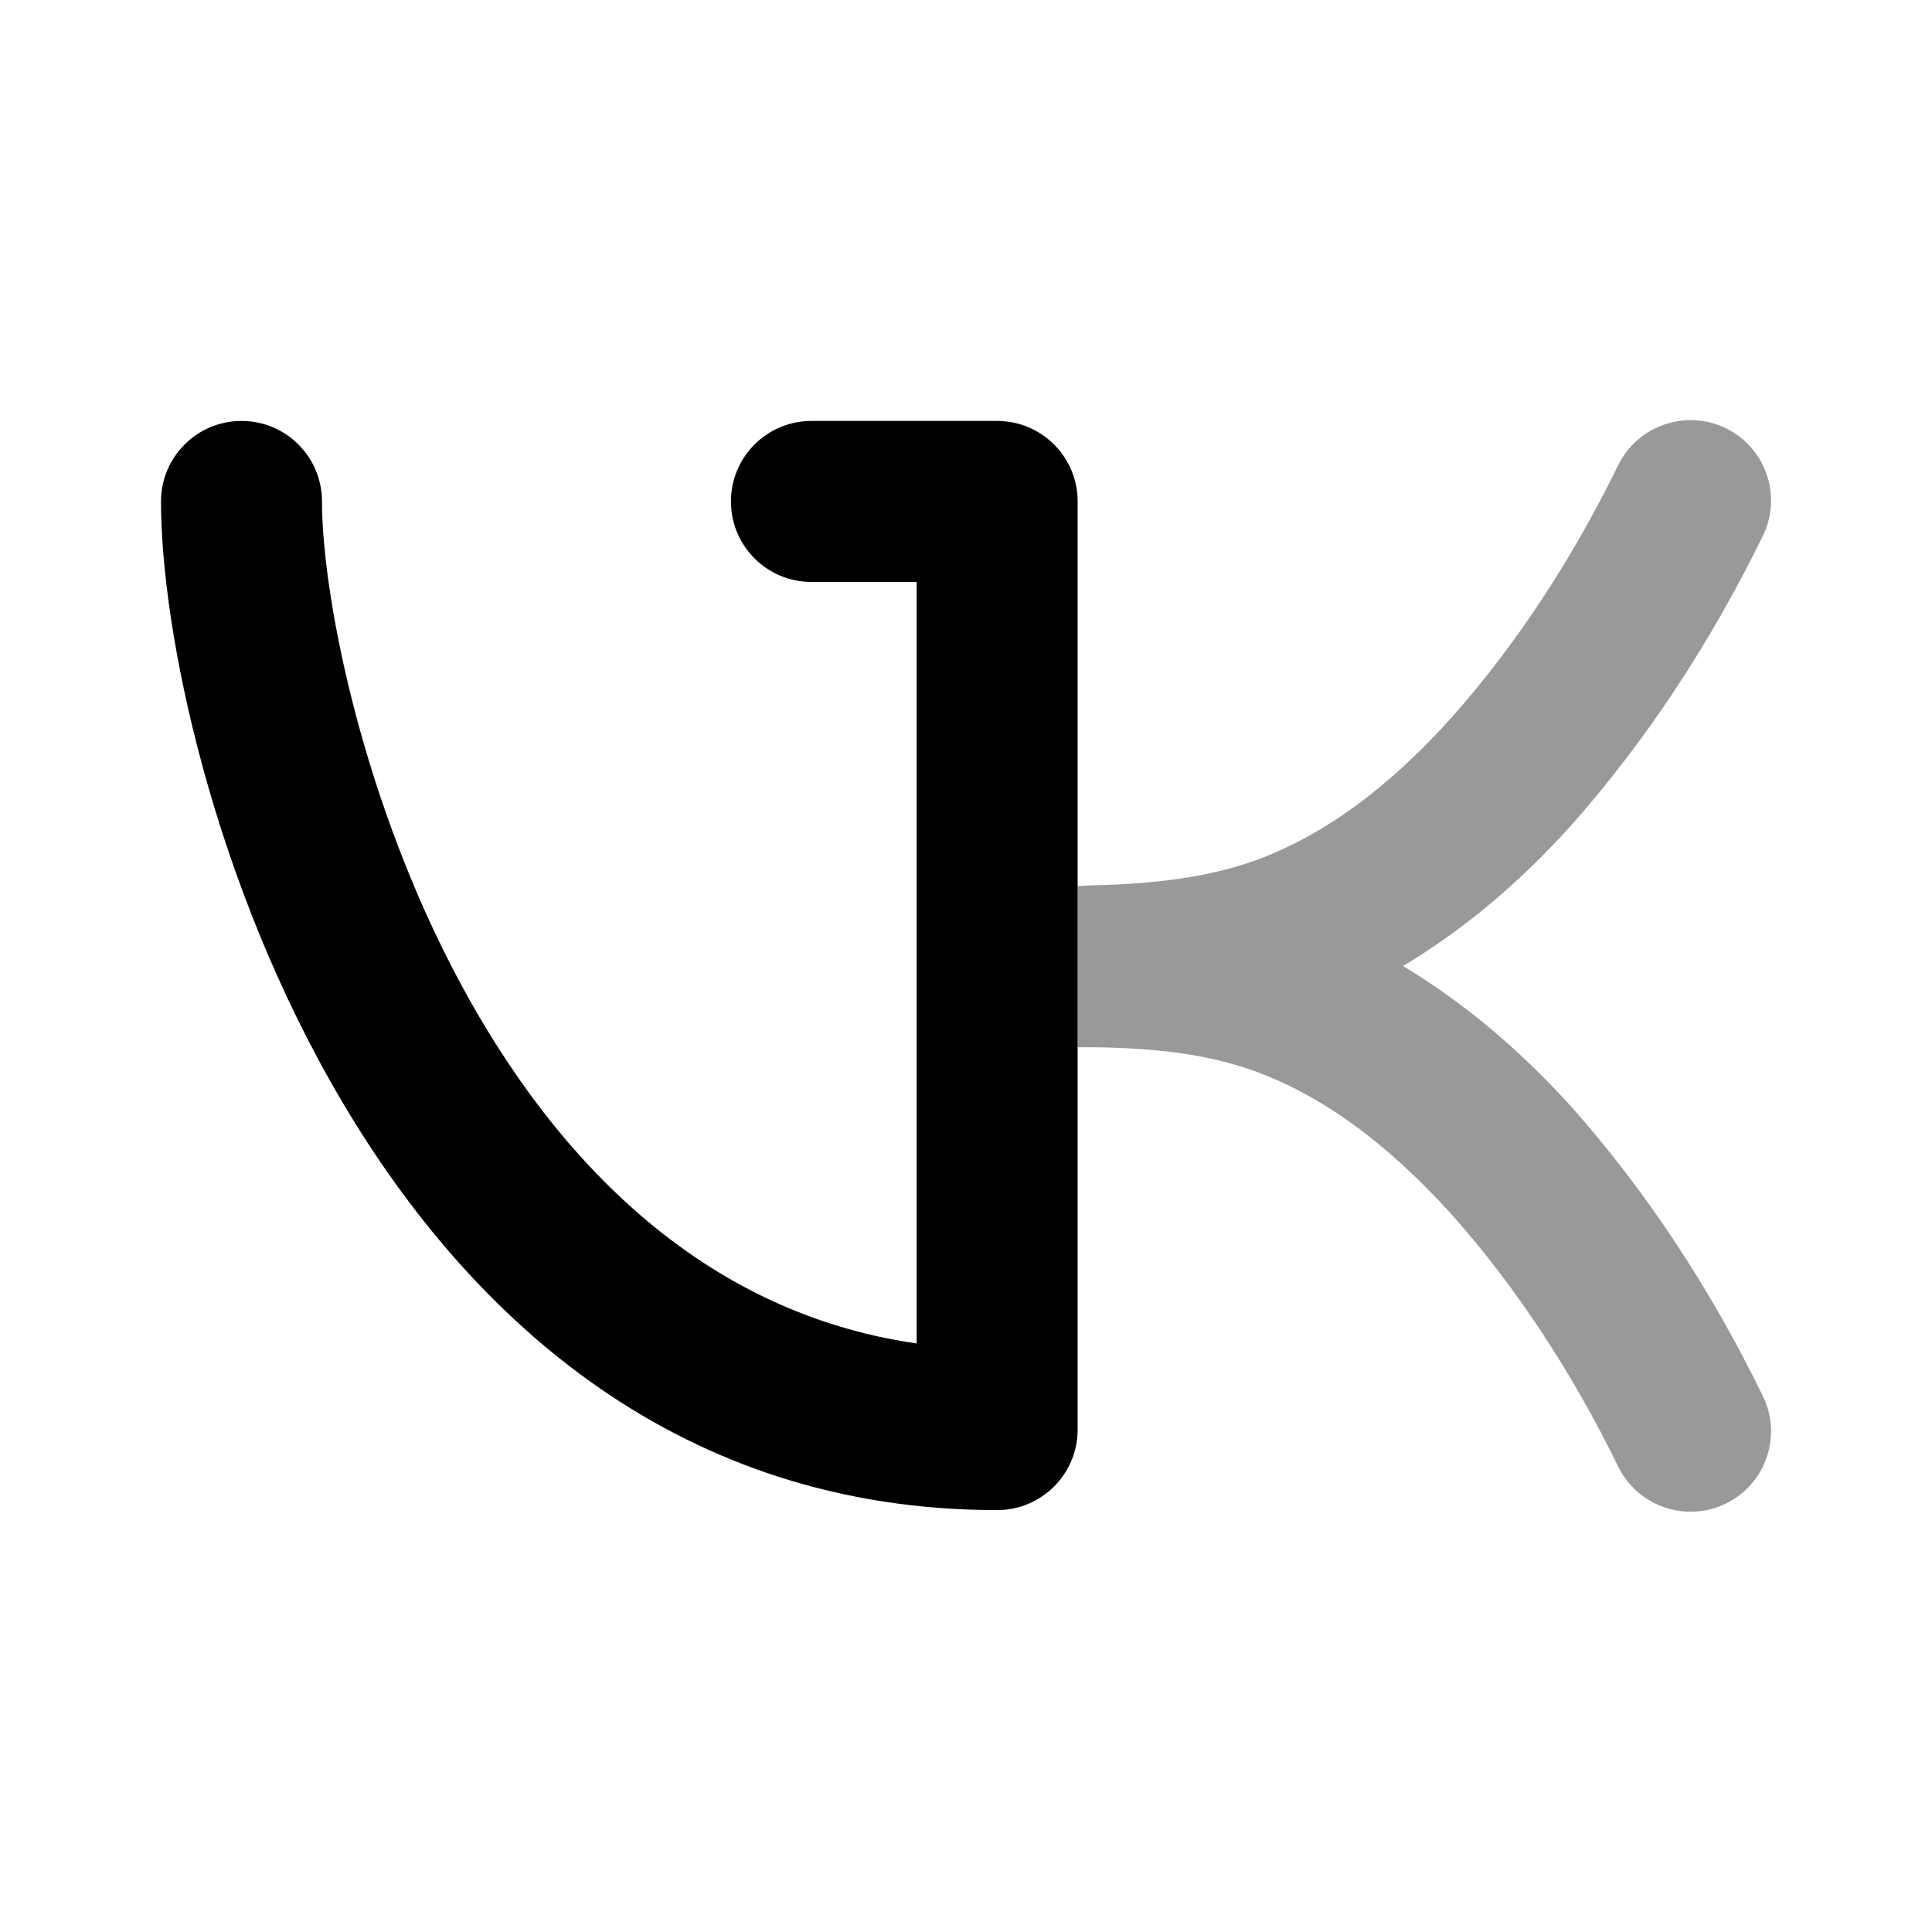 <svg width="24" height="24" viewBox="0 0 24 24" fill="none" xmlns="http://www.w3.org/2000/svg">
<path d="M13.387 6.229C13.387 5.677 12.939 5.229 12.387 5.229H10.08C9.527 5.229 9.08 5.677 9.08 6.229C9.08 6.782 9.527 7.229 10.08 7.229H11.387V16.689C5.797 15.886 4 8.426 4 6.229C4 5.677 3.553 5.229 3 5.229C2.448 5.229 2 5.677 2 6.229C2 9.441 4.558 18.759 12.387 18.759C12.939 18.759 13.387 18.311 13.387 17.759V6.229Z" fill="black"/>
<path opacity="0.4" d="M13.388 13.009V11.009C13.443 11.009 13.499 10.999 13.553 10.999C14.172 10.983 14.897 10.934 15.577 10.695C16.427 10.388 17.233 9.803 18.034 8.911C18.826 8.018 19.523 6.962 20.102 5.778C20.345 5.285 20.944 5.078 21.44 5.32C21.936 5.563 22.142 6.163 21.898 6.659C21.24 8.003 20.442 9.209 19.527 10.242C18.852 10.994 18.156 11.565 17.428 12C18.149 12.433 18.841 13 19.519 13.747C20.44 14.785 21.239 15.991 21.898 17.34C22.142 17.836 21.936 18.434 21.44 18.678C21.299 18.747 21.149 18.779 21.001 18.779C20.631 18.779 20.276 18.573 20.102 18.219C19.522 17.033 18.825 15.977 18.03 15.083C17.221 14.19 16.414 13.604 15.57 13.3C15.023 13.107 14.422 13.019 13.566 13.009H13.388Z" fill="black"/>
</svg>